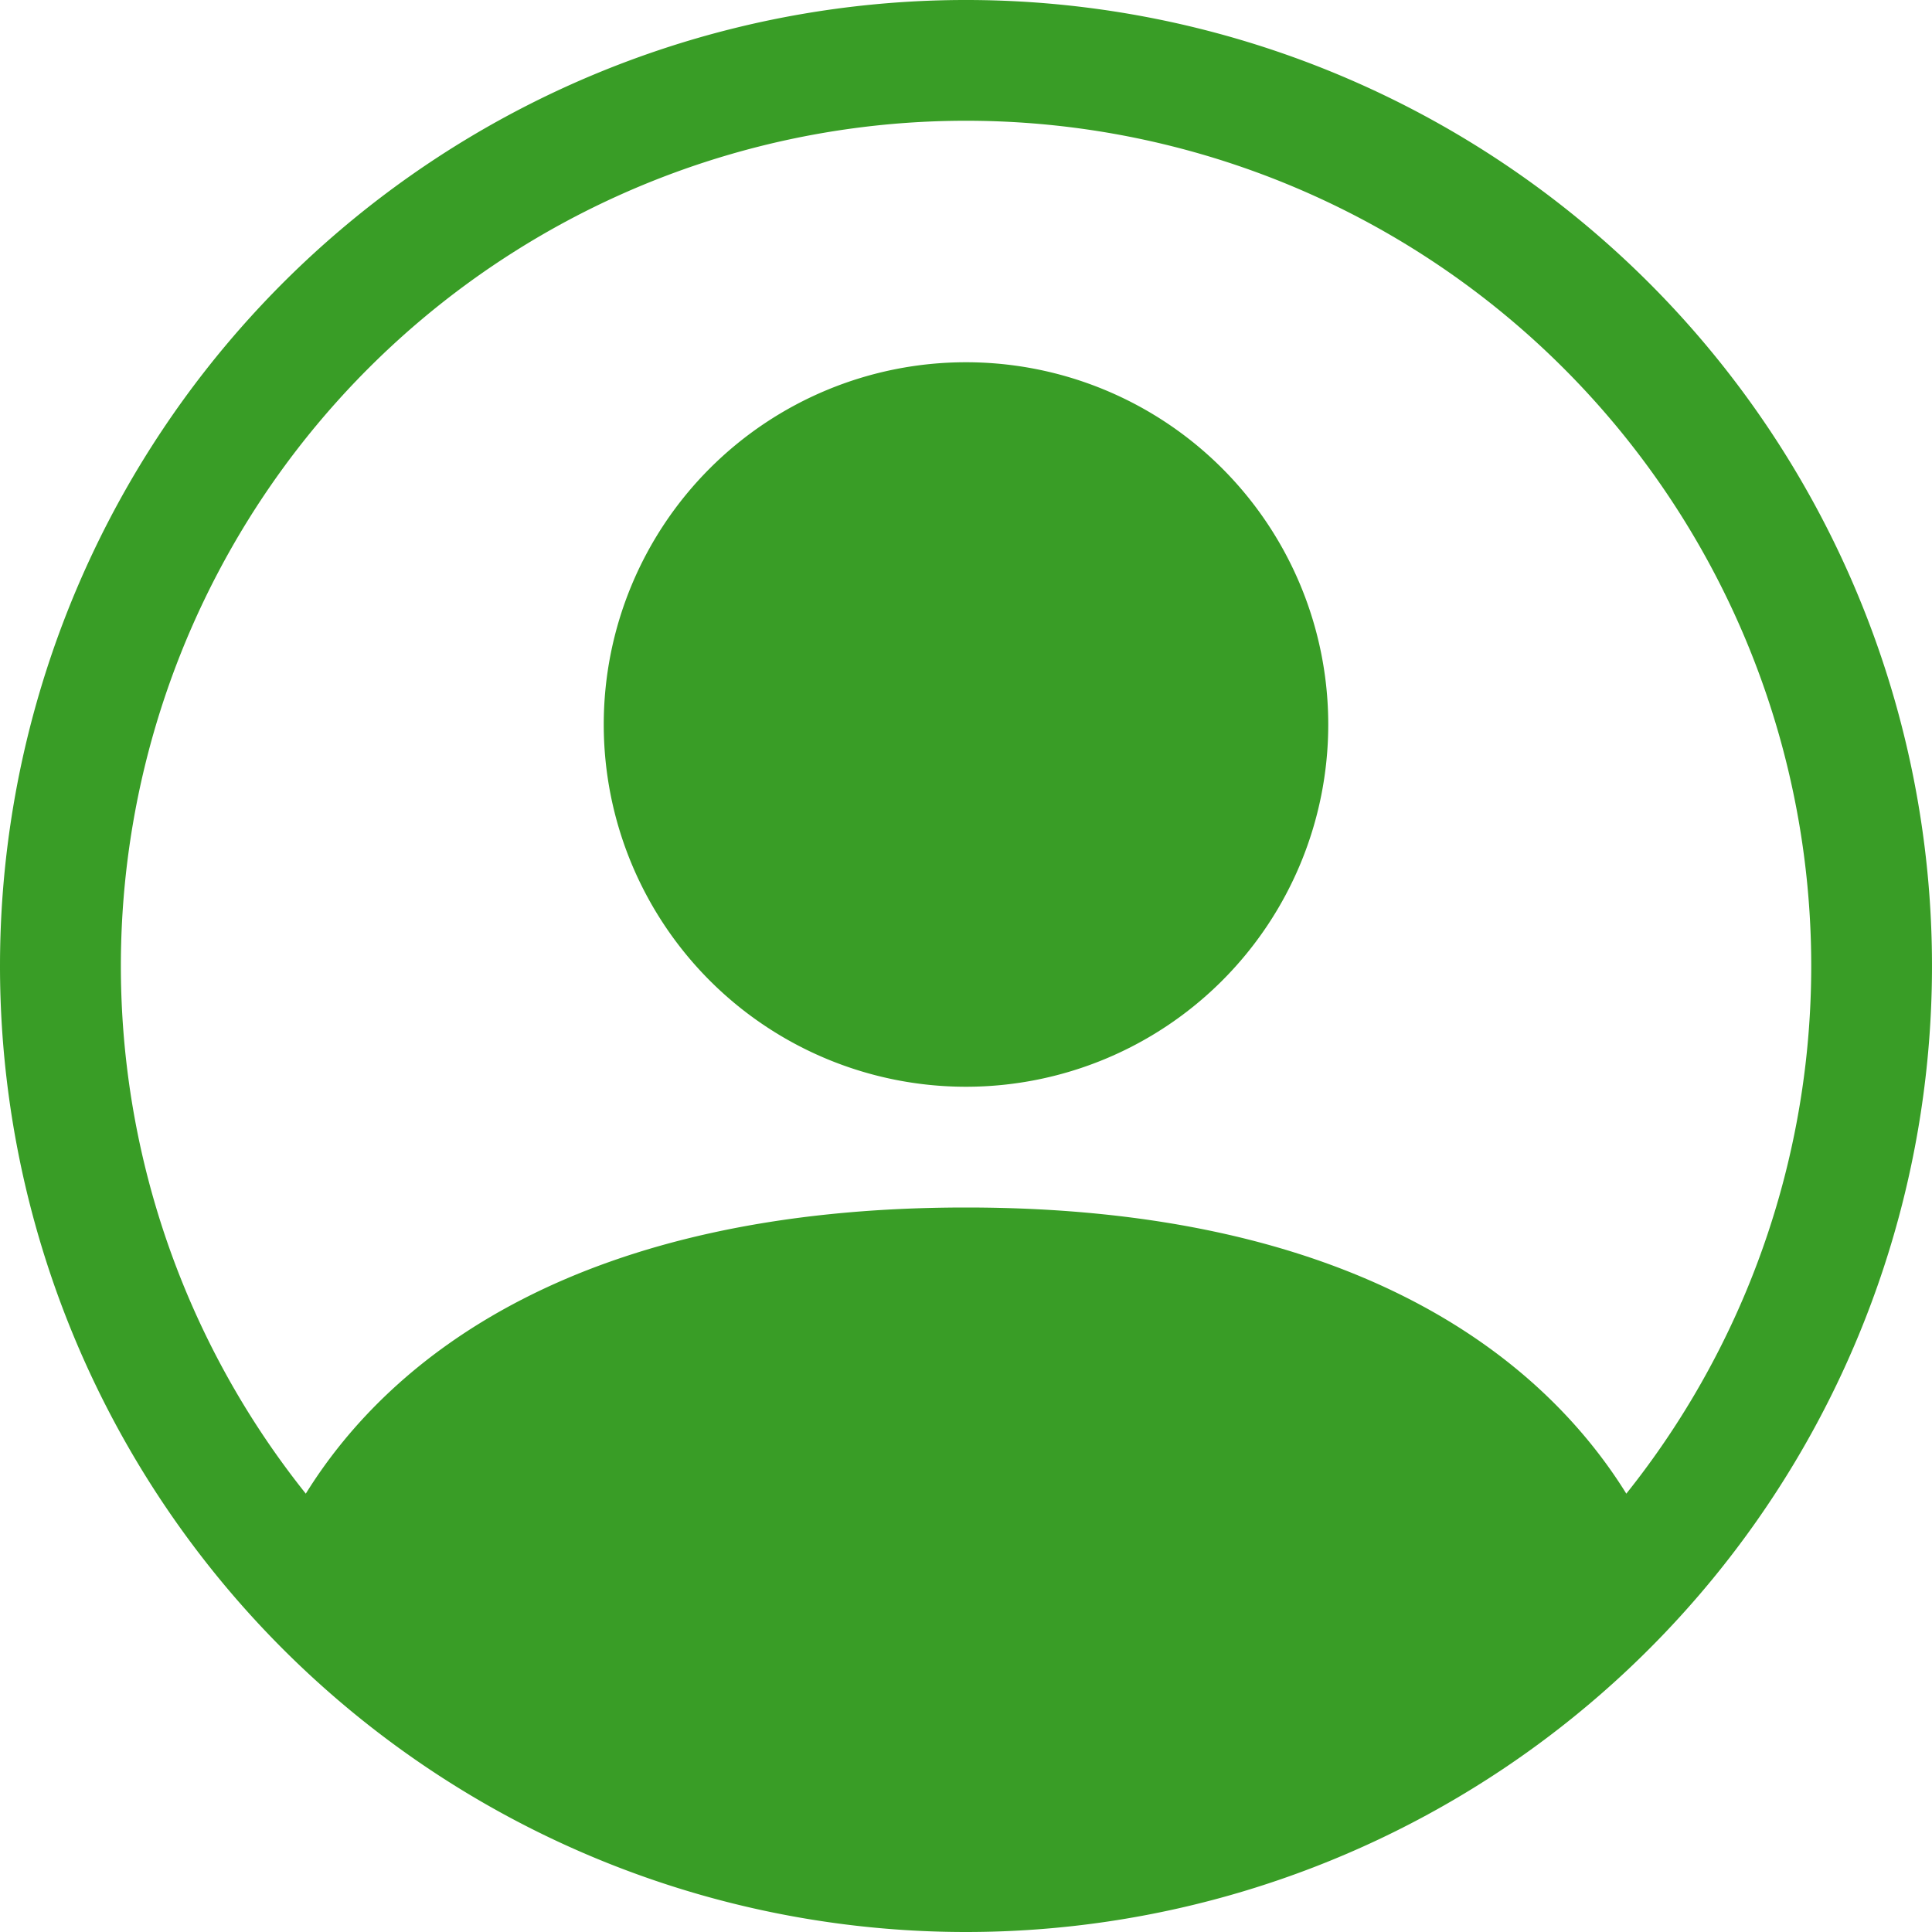 <svg id="ic-user" xmlns="http://www.w3.org/2000/svg" width="18" height="18" viewBox="0 0 18 18">
  <path id="Path_119" data-name="Path 119" d="M11.75,6.375A3.375,3.375,0,1,1,8.375,3,3.375,3.375,0,0,1,11.75,6.375" transform="translate(0.625 0.375)" fill="#399d26"/>
  <path id="Path_120" data-name="Path 120" d="M0,9a9,9,0,1,1,9,9A9,9,0,0,1,0,9M9,1.125A7.875,7.875,0,0,0,2.849,13.916C3.647,12.629,5.406,11.25,9,11.25s5.352,1.378,6.152,2.666A7.875,7.875,0,0,0,9,1.125" fill="#399d26" fill-rule="evenodd"/>
</svg>
